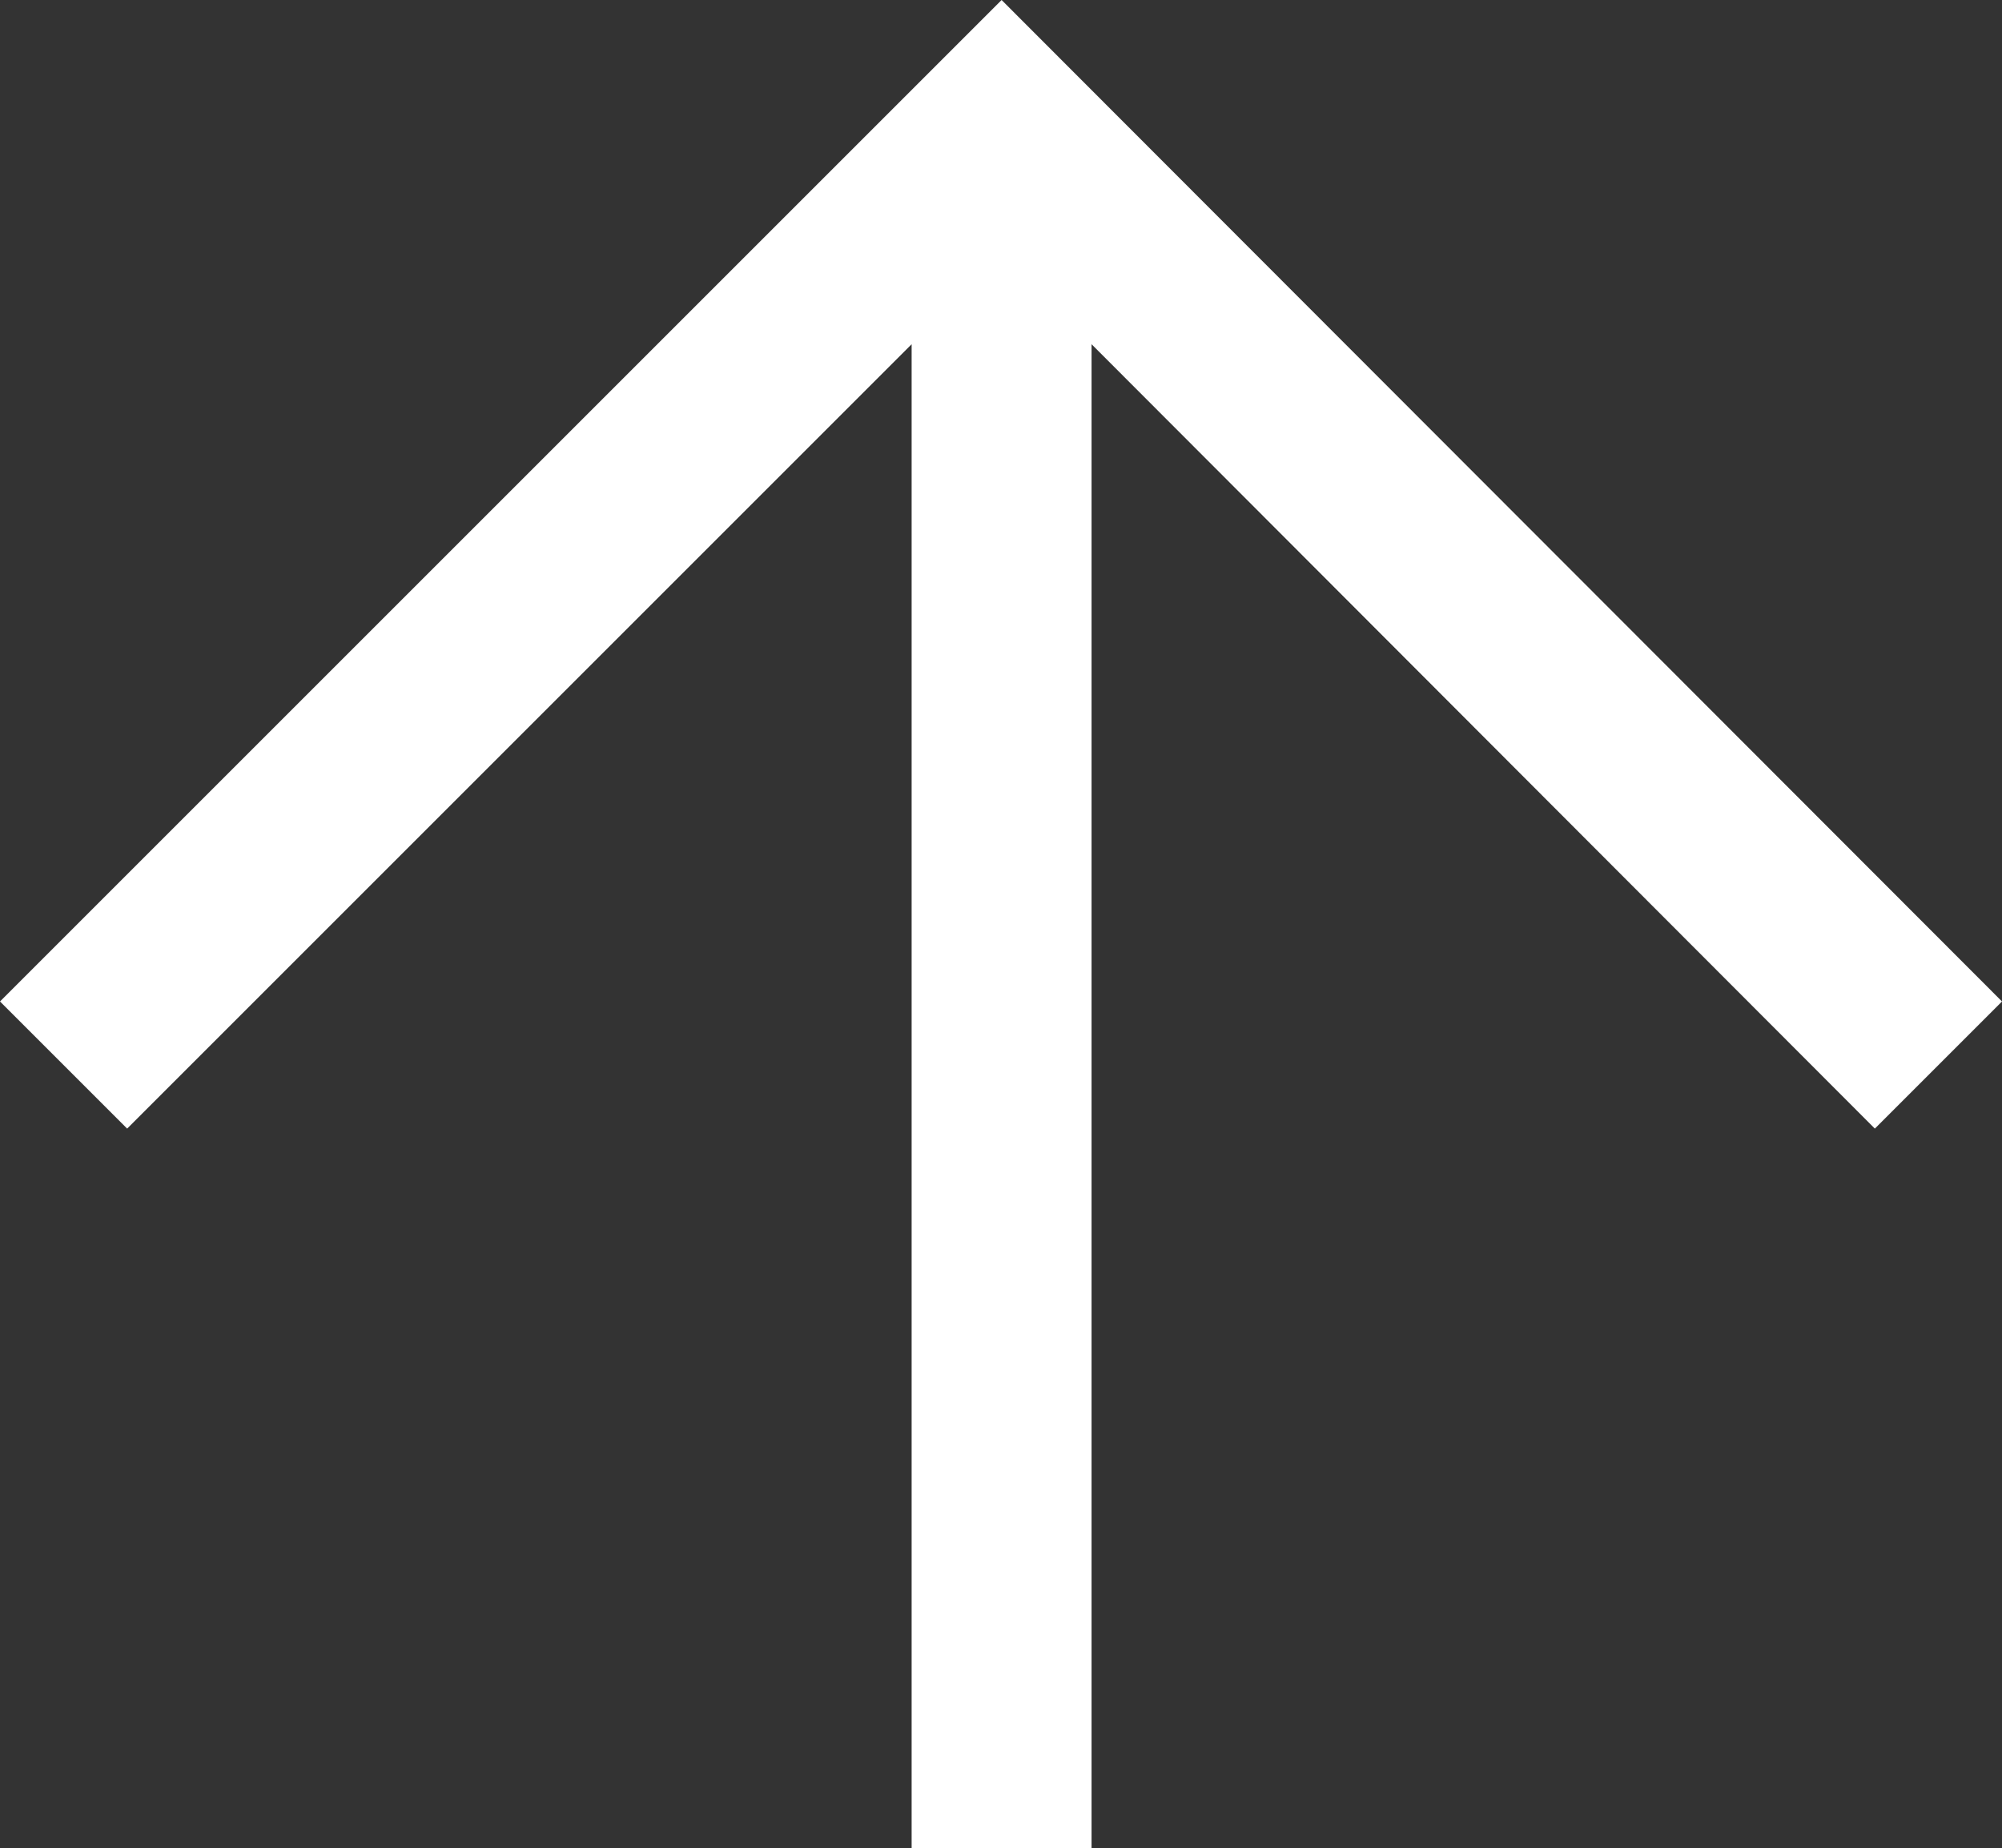 <?xml version="1.0" encoding="UTF-8"?><svg id="Ebene_1" xmlns="http://www.w3.org/2000/svg" viewBox="0 0 16.69 15.41"><rect x="0" y="0" width="16.69" height="15.41" fill="#333333" stroke="none"/><defs><style>.cls-1{fill:#fff;}</style></defs><polygon class="cls-1" points="7.29 1.06 7.29 1.06 0 8.35 1.06 9.41 7.6 2.87 7.6 15.41 9.1 15.41 9.1 2.87 15.63 9.41 16.69 8.35 8.35 0 7.29 1.06"/></svg>